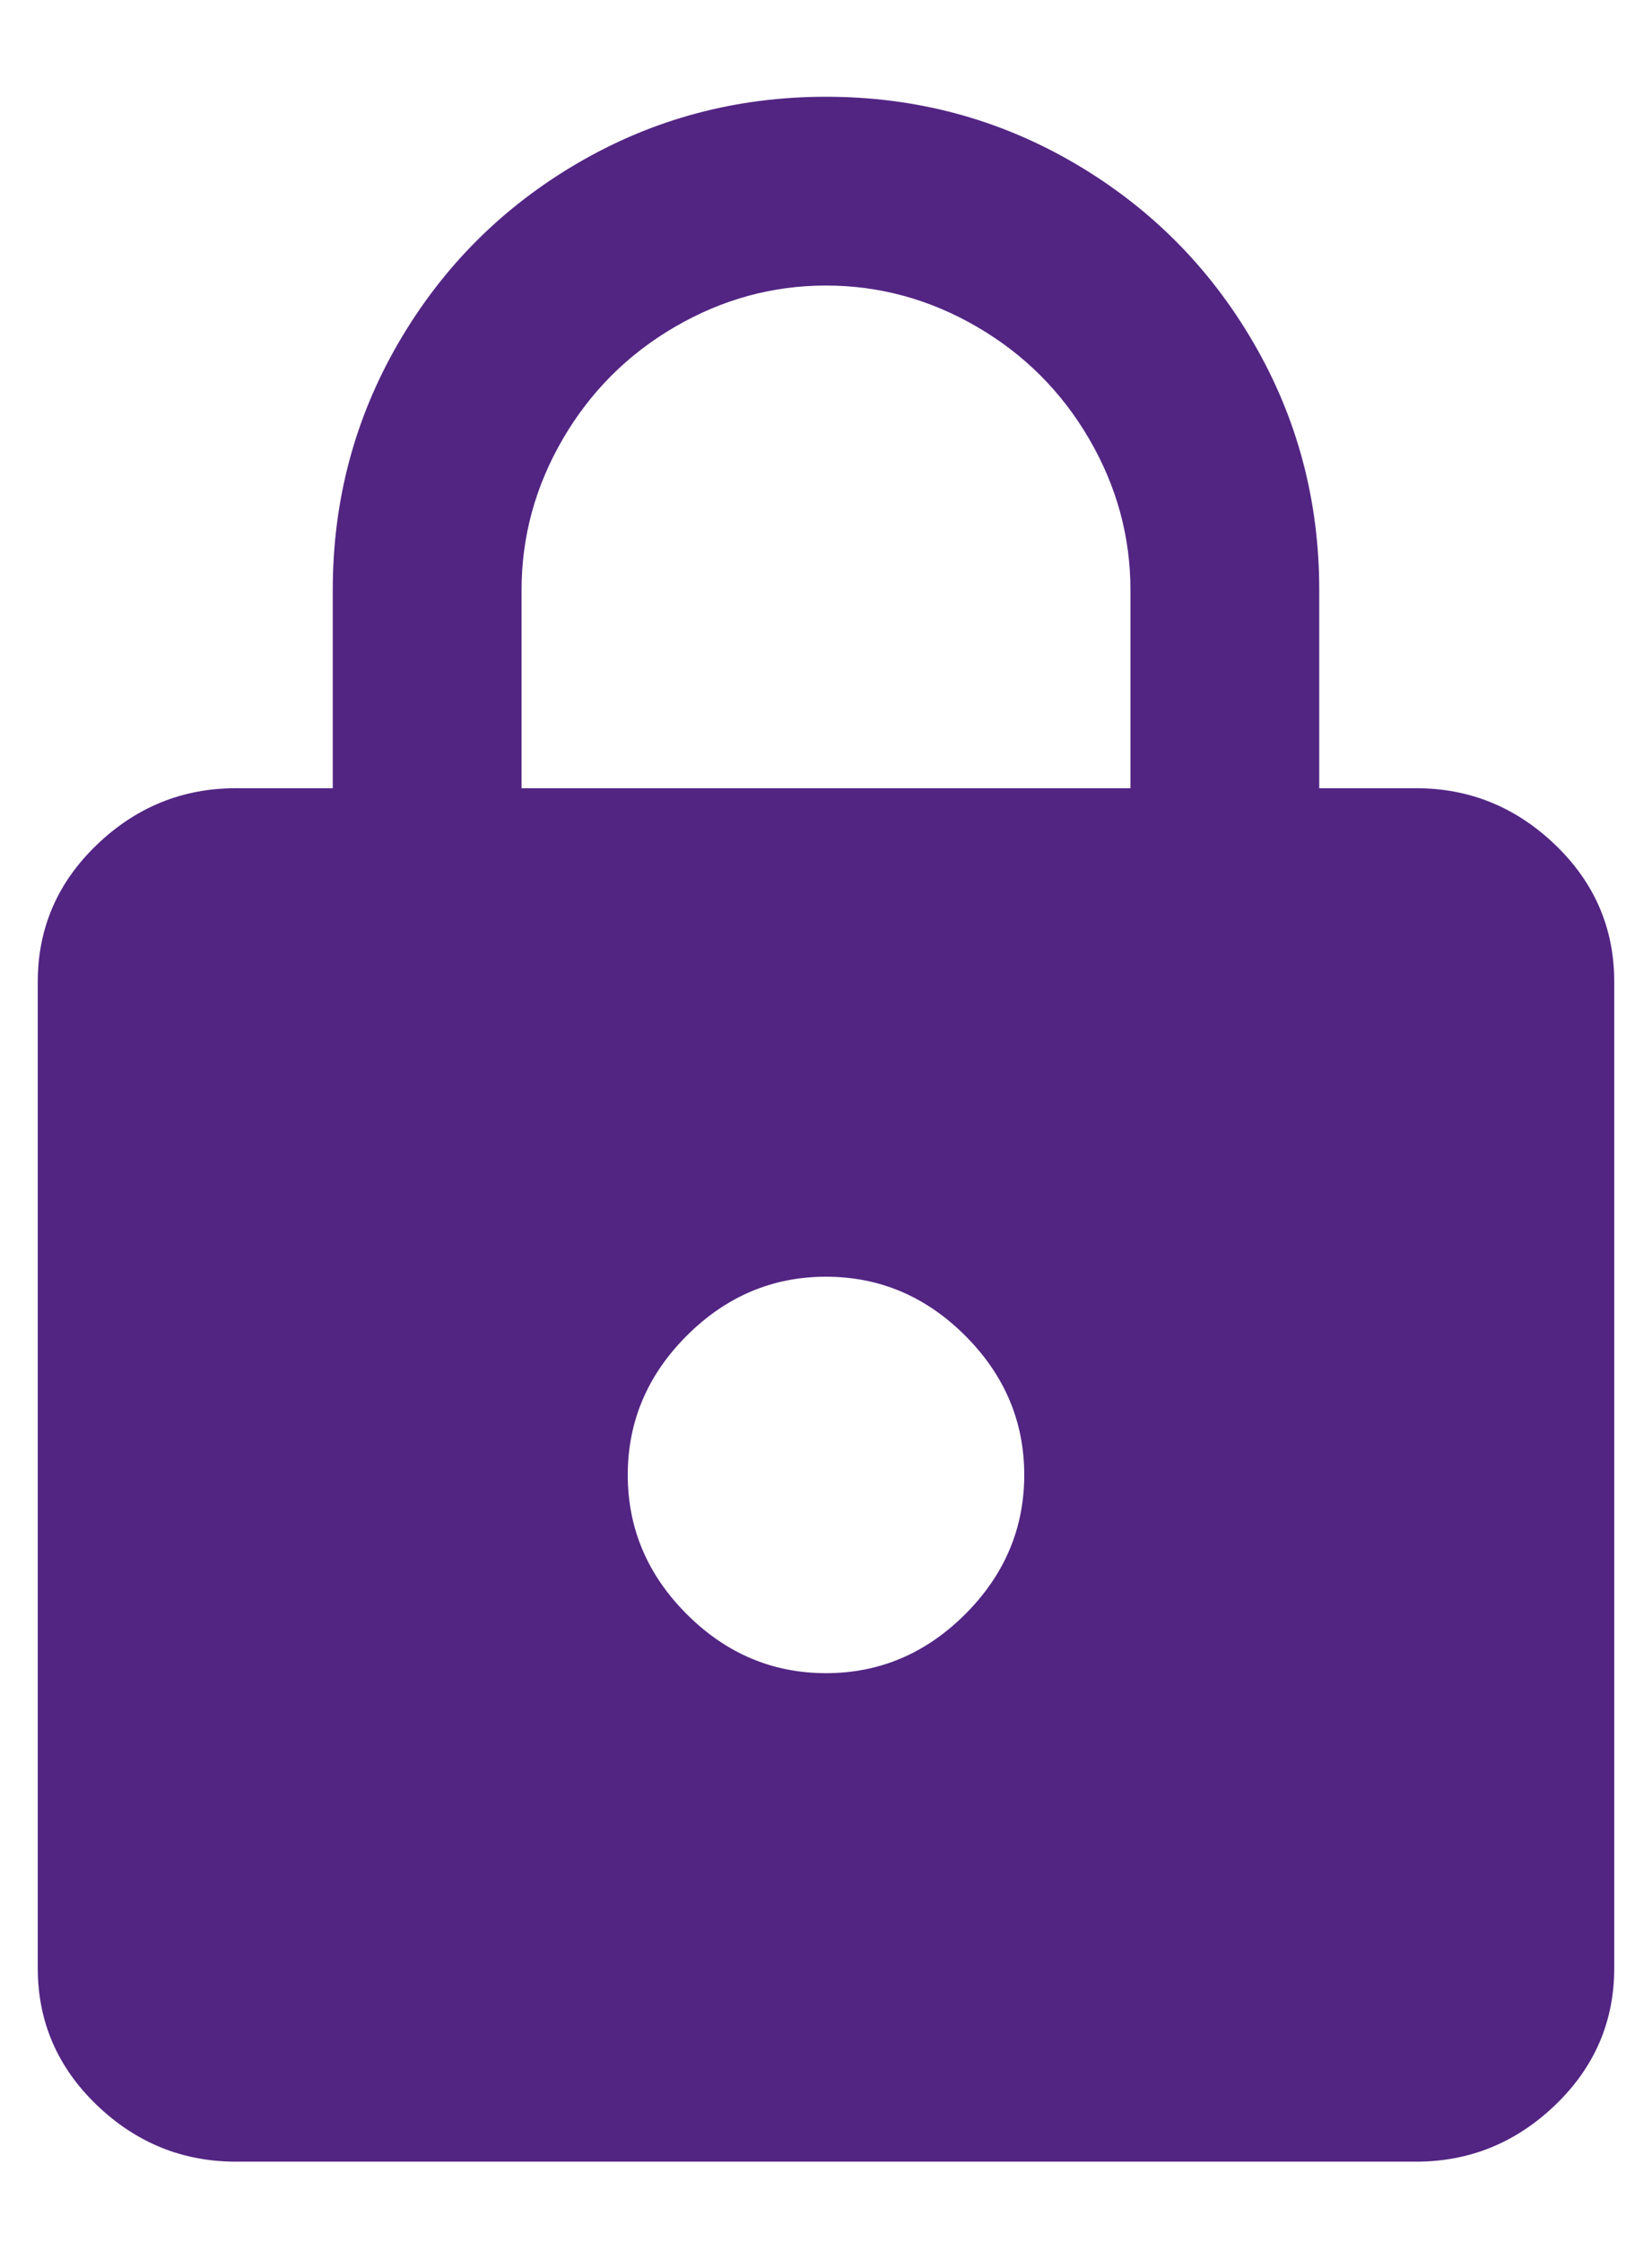 <?xml version="1.0" encoding="UTF-8"?>
<svg width="14px" height="19px" viewBox="0 0 14 19" version="1.1" xmlns="http://www.w3.org/2000/svg" xmlns:xlink="http://www.w3.org/1999/xlink">
    <title>lock - material</title>
    <g id="Elearning-eco-pulmonar-neonato---Chiesi" stroke="none" stroke-width="1" fill="none" fill-rule="evenodd">
        <g id="Curso-sesion" transform="translate(-575, -396)" fill="#522583">
            <g id="Login" transform="translate(528, 352)">
                <path d="M56.58,50.68 L56.58,49 C56.58,48.547 56.463,48.12 56.23,47.72 C55.997,47.32 55.68,47.003 55.28,46.77 C54.88,46.537 54.453,46.42 54,46.42 C53.547,46.42 53.12,46.537 52.72,46.77 C52.32,47.003 52.003,47.32 51.77,47.72 C51.537,48.12 51.42,48.547 51.42,49 L51.42,50.68 L56.58,50.68 Z M54,58.18 C54.453,58.18 54.847,58.013 55.18,57.68 C55.513,57.347 55.68,56.953 55.68,56.5 C55.68,56.047 55.513,55.653 55.18,55.32 C54.847,54.987 54.453,54.82 54,54.82 C53.547,54.82 53.153,54.987 52.82,55.32 C52.487,55.653 52.32,56.047 52.32,56.5 C52.32,56.953 52.487,57.347 52.82,57.68 C53.153,58.013 53.547,58.18 54,58.18 Z M59,50.68 C59.453,50.68 59.847,50.84 60.18,51.16 C60.513,51.48 60.68,51.867 60.68,52.32 L60.68,60.68 C60.68,61.133 60.513,61.52 60.18,61.84 C59.847,62.16 59.453,62.32 59,62.32 L49,62.32 C48.547,62.32 48.153,62.16 47.82,61.84 C47.487,61.52 47.32,61.133 47.32,60.68 L47.32,52.32 C47.32,51.867 47.487,51.48 47.82,51.16 C48.153,50.84 48.547,50.68 49,50.68 L49.82,50.68 L49.82,49 C49.82,48.24 50.007,47.54 50.38,46.9 C50.753,46.26 51.26,45.753 51.9,45.38 C52.54,45.007 53.24,44.82 54,44.82 C54.76,44.82 55.46,45.007 56.1,45.38 C56.74,45.753 57.247,46.26 57.62,46.9 C57.993,47.54 58.18,48.24 58.18,49 L58.18,50.68 L59,50.68 Z" id="lock---material"></path>
            </g>
        </g>
    </g>
</svg>